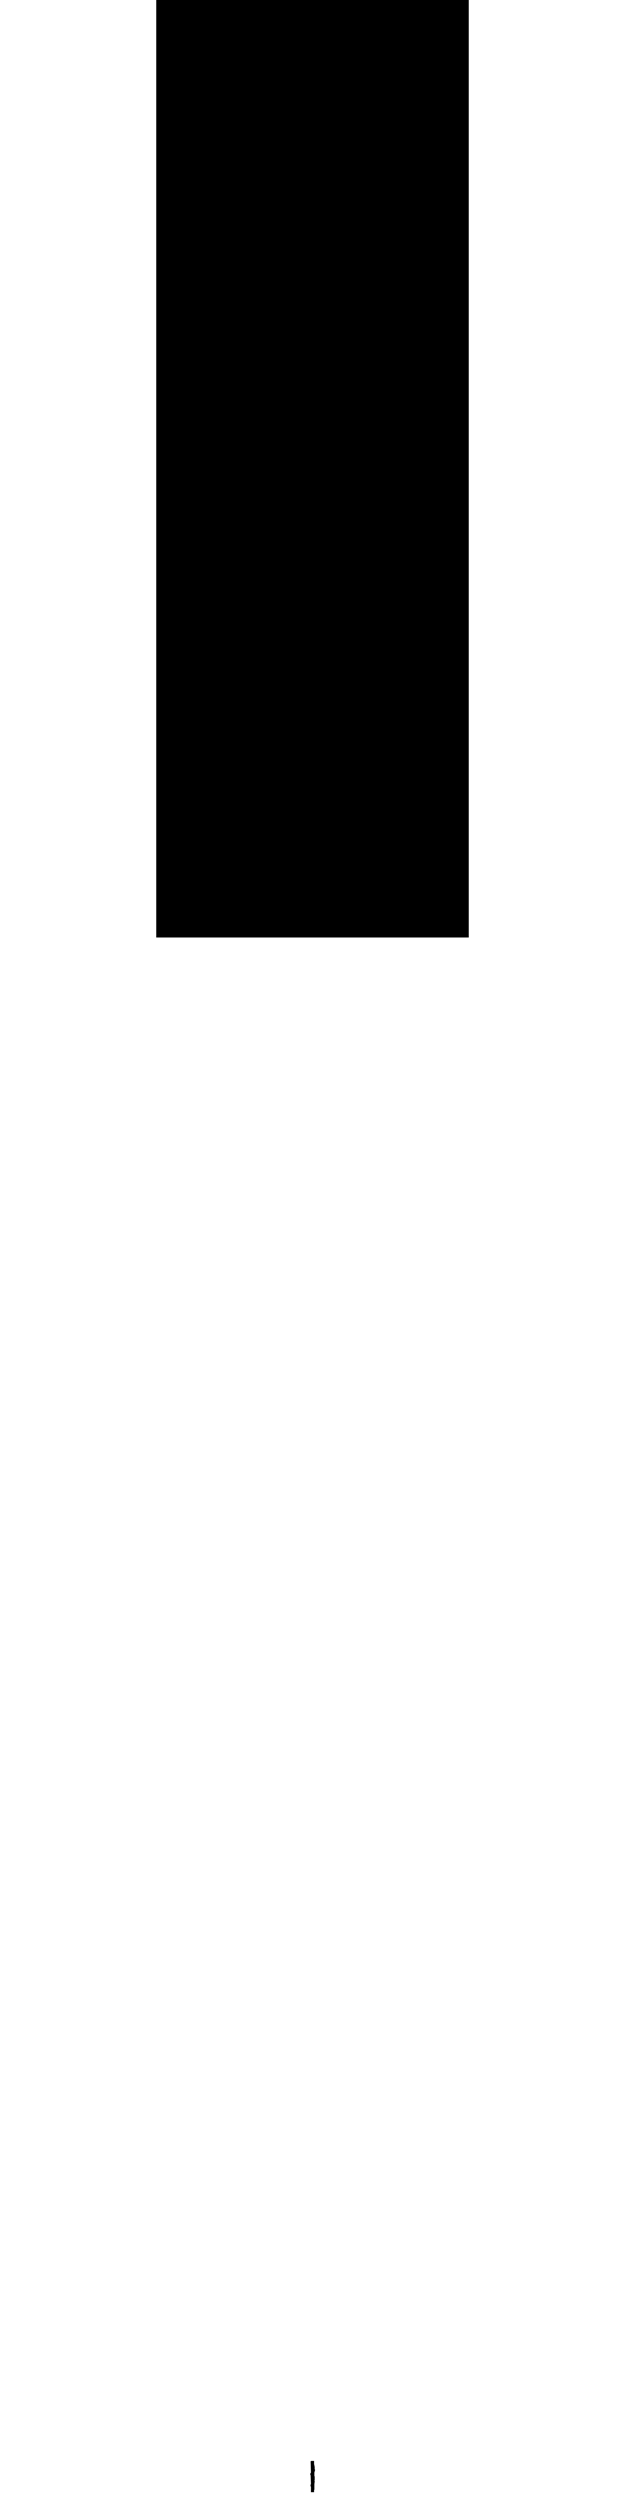 <svg width="2" height="8" viewBox="0 0 2 8" fill="none" xmlns="http://www.w3.org/2000/svg">
<path d="M1.005 7.875V7.886L1.006 7.888V7.89L1.007 7.894V7.901L1.008 7.903V7.905L1.006 7.912V7.923L1.007 7.925V7.936L1.006 7.938L1.007 7.939V7.941L1.006 7.949V7.967L1.005 7.968V7.975H0.995V7.958L0.994 7.956C0.993 7.953 0.994 7.951 0.995 7.948L0.994 7.921L0.993 7.919C0.992 7.916 0.994 7.914 0.995 7.912L0.994 7.876H0.995V7.875H1.005Z" fill="black"/>
<path d="M1 0V3" stroke="black"/>
</svg>
